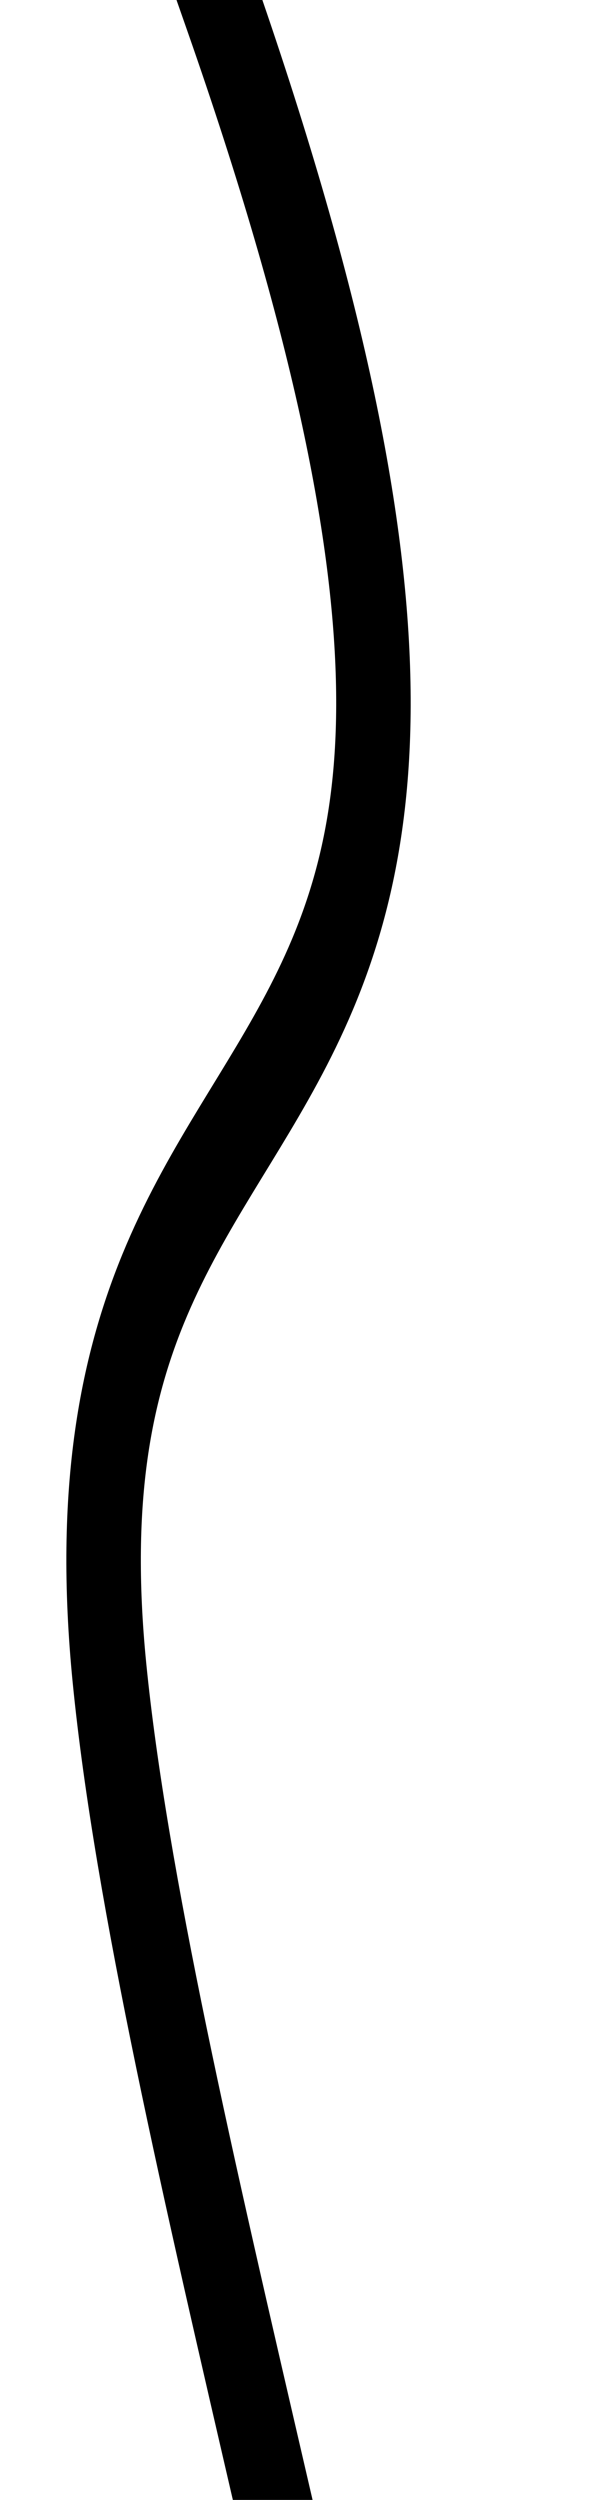 <?xml version="1.0" encoding="UTF-8" standalone="no"?>
<!DOCTYPE svg PUBLIC "-//W3C//DTD SVG 1.1//EN" "http://www.w3.org/Graphics/SVG/1.1/DTD/svg11.dtd">
<svg width="100%" height="100%" viewBox="0 0 24 100" version="1.1" xmlns="http://www.w3.org/2000/svg" xmlns:xlink="http://www.w3.org/1999/xlink" xml:space="preserve" xmlns:serif="http://www.serif.com/" style="fill-rule:evenodd;clip-rule:evenodd;stroke-linecap:square;stroke-linejoin:round;stroke-miterlimit:1.5;">
    <g transform="matrix(-3.90181e-16,2.124,-1.292,-2.37269e-16,28.845,-7.803)">
        <path d="M3.674,15.519C26.737,2.228 21.619,21.142 35.181,18.931C39.224,18.272 44.741,16.163 50.754,13.869" style="fill:none;stroke:black;stroke-width:2.31px;"/>
    </g>
</svg>
